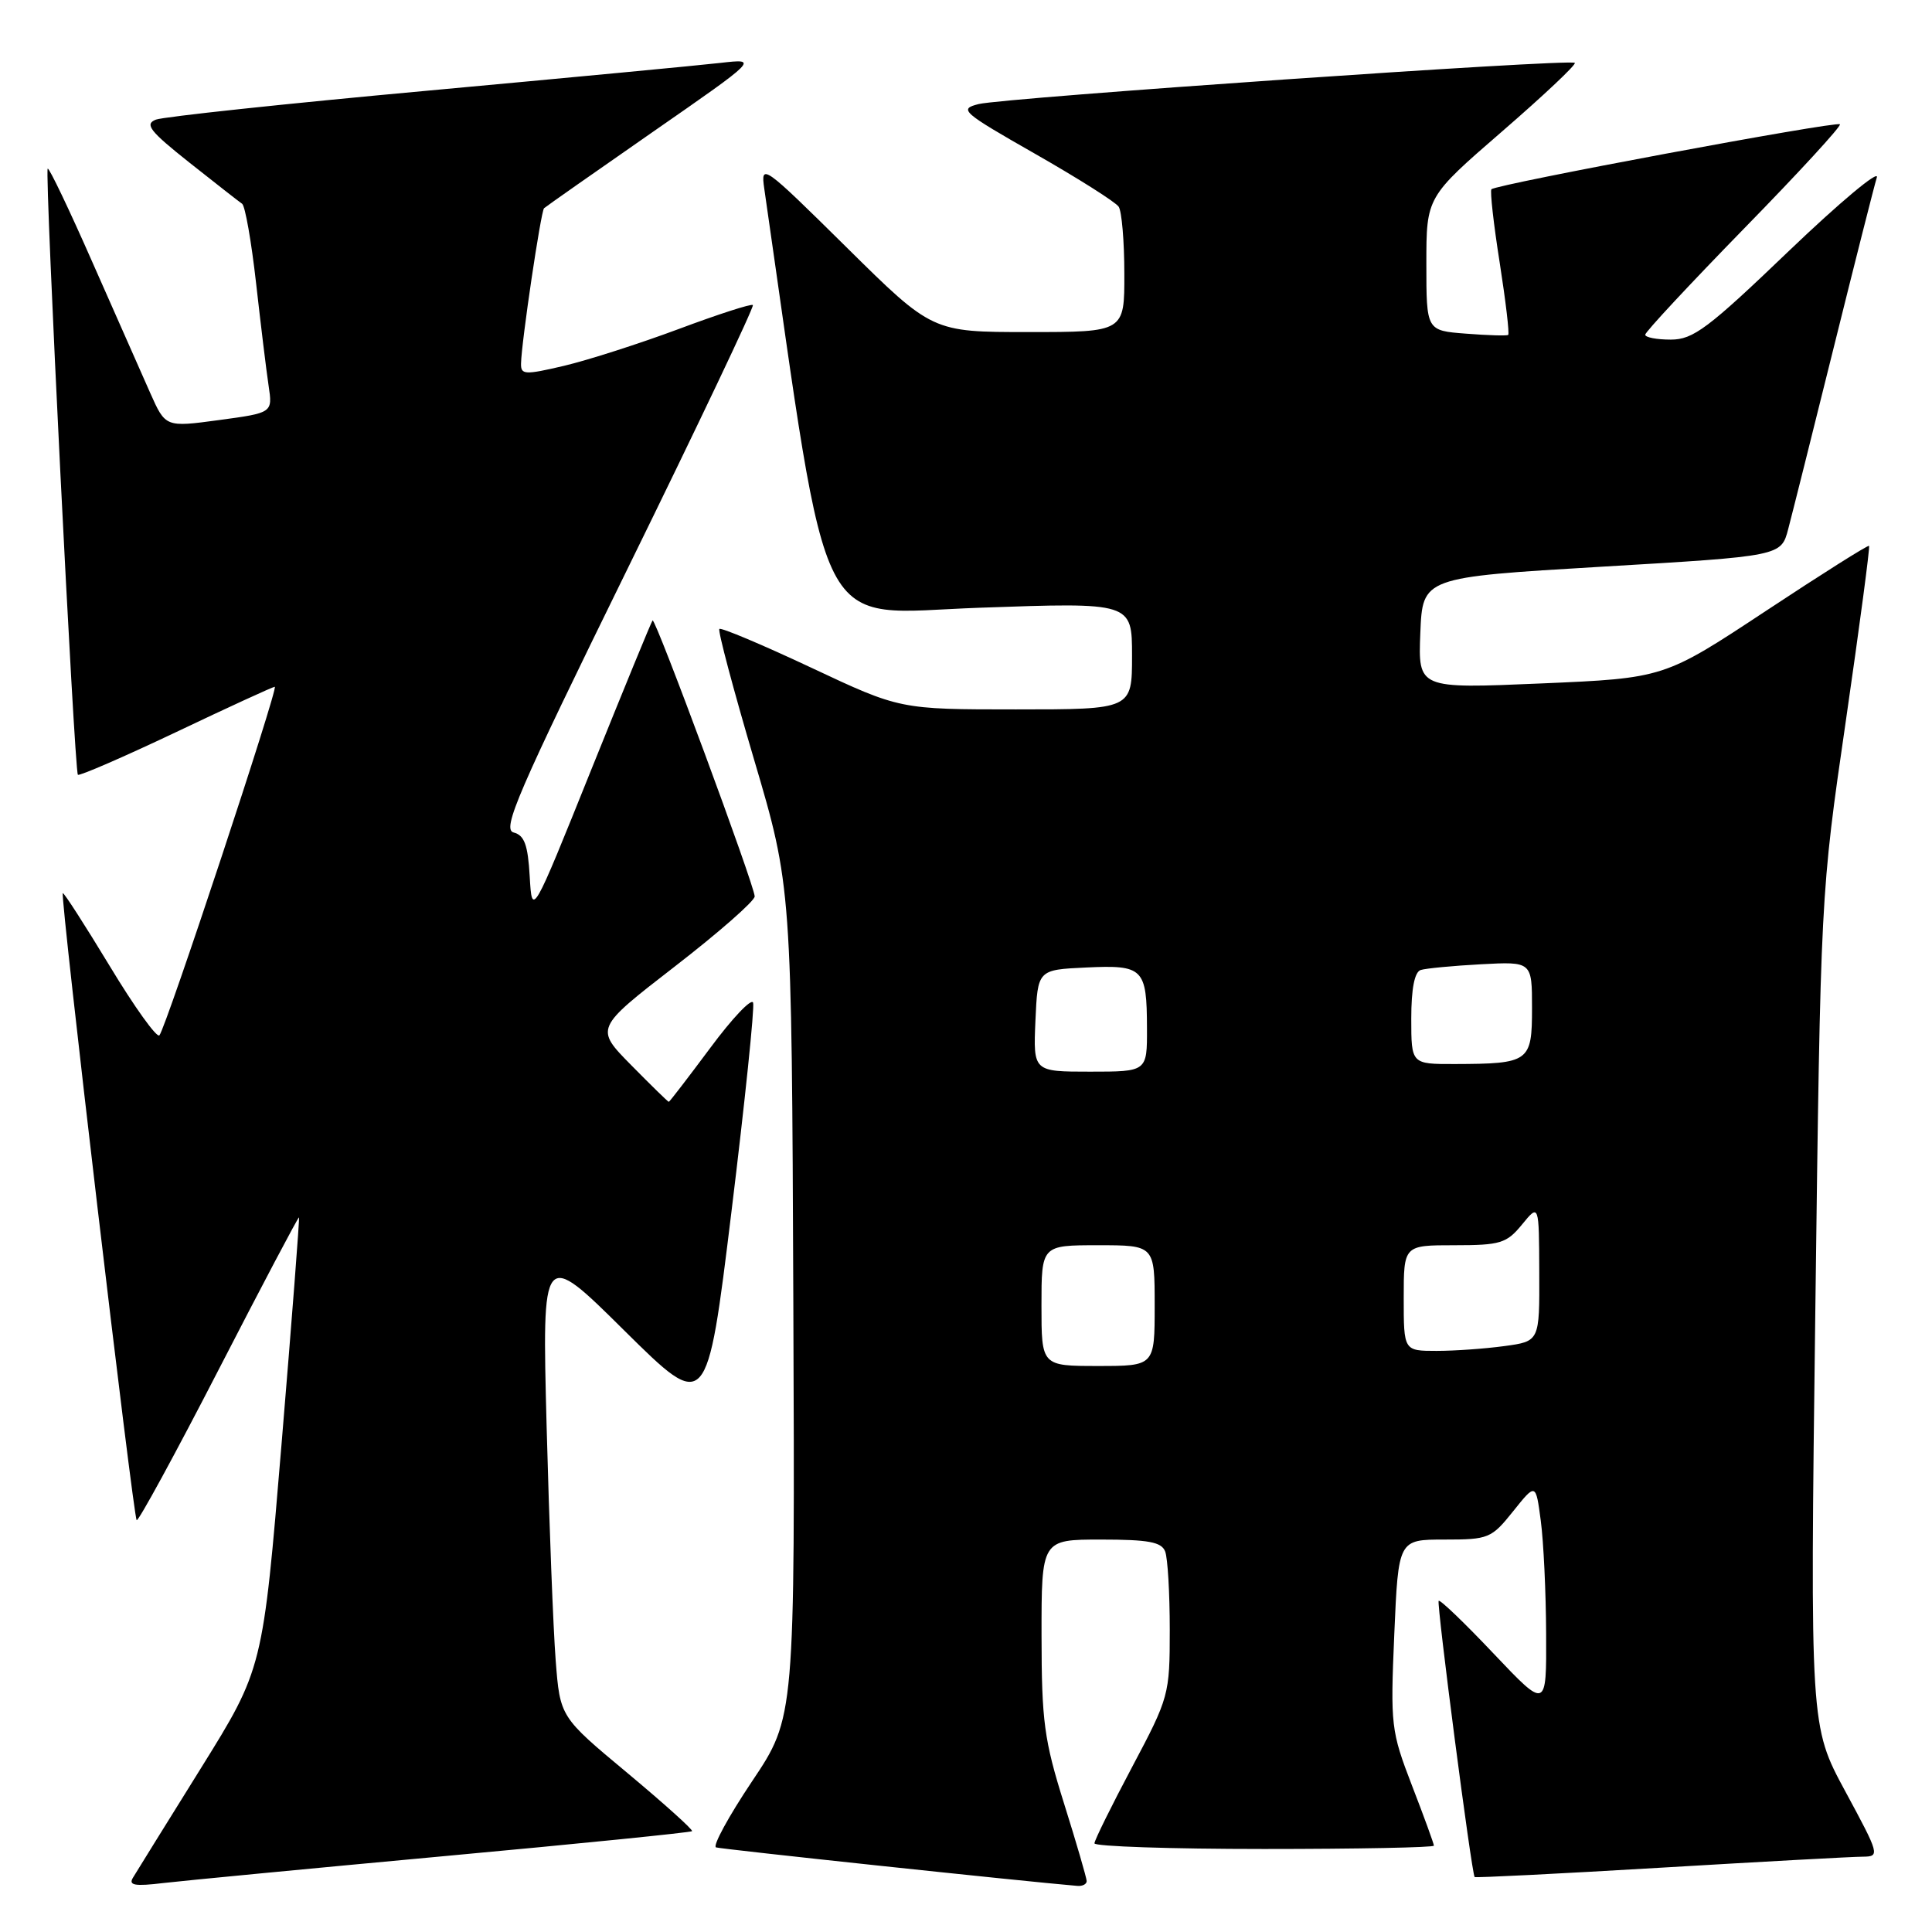 <?xml version="1.0" encoding="UTF-8" standalone="no"?>
<!DOCTYPE svg PUBLIC "-//W3C//DTD SVG 1.1//EN" "http://www.w3.org/Graphics/SVG/1.1/DTD/svg11.dtd" >
<svg xmlns="http://www.w3.org/2000/svg" xmlns:xlink="http://www.w3.org/1999/xlink" version="1.1" viewBox="0 0 256 256">
 <g >
 <path fill="currentColor"
d=" M 58.94 245.94 C 76.79 244.30 91.52 242.81 91.70 242.64 C 91.87 242.47 88.00 238.99 83.11 234.91 C 74.21 227.50 74.21 227.50 73.63 220.00 C 73.31 215.88 72.77 201.93 72.43 189.00 C 71.82 165.50 71.82 165.50 82.74 176.32 C 93.67 187.13 93.67 187.13 96.92 160.57 C 98.71 145.96 100.00 133.49 99.79 132.86 C 99.58 132.23 97.02 134.93 94.11 138.86 C 91.19 142.78 88.72 146.00 88.62 146.00 C 88.51 146.00 86.27 143.81 83.63 141.13 C 78.83 136.26 78.83 136.26 89.42 128.06 C 95.24 123.56 100.00 119.38 100.00 118.78 C 100.00 117.39 86.84 81.82 86.47 82.21 C 86.31 82.37 82.66 91.28 78.34 102.00 C 70.50 121.50 70.50 121.50 70.19 116.14 C 69.95 111.95 69.49 110.68 68.06 110.31 C 66.49 109.90 68.56 105.10 83.18 75.31 C 92.50 56.32 99.96 40.62 99.76 40.42 C 99.56 40.22 95.14 41.65 89.95 43.59 C 84.75 45.53 77.91 47.72 74.75 48.47 C 69.51 49.70 69.00 49.67 69.04 48.16 C 69.10 45.30 71.67 28.00 72.09 27.59 C 72.32 27.38 78.80 22.83 86.50 17.48 C 100.50 7.76 100.50 7.76 95.50 8.33 C 92.75 8.65 75.20 10.31 56.50 12.03 C 37.80 13.74 21.67 15.47 20.66 15.85 C 19.12 16.45 19.84 17.37 25.08 21.53 C 28.53 24.26 31.68 26.73 32.08 27.00 C 32.48 27.27 33.31 32.00 33.93 37.50 C 34.55 43.00 35.29 49.12 35.59 51.10 C 36.13 54.70 36.13 54.70 29.03 55.66 C 21.93 56.62 21.93 56.62 19.90 52.06 C 18.78 49.55 15.34 41.77 12.25 34.76 C 9.17 27.76 6.50 22.17 6.32 22.35 C 5.90 22.76 9.86 102.20 10.32 102.66 C 10.52 102.85 16.37 100.31 23.33 97.01 C 30.28 93.70 36.17 91.00 36.41 91.00 C 36.95 91.00 21.98 136.25 21.12 137.19 C 20.78 137.56 17.81 133.43 14.53 127.99 C 11.24 122.56 8.45 118.22 8.32 118.35 C 7.95 118.71 17.65 200.99 18.11 201.43 C 18.32 201.64 23.22 192.66 28.98 181.47 C 34.74 170.28 39.53 161.21 39.62 161.31 C 39.71 161.42 38.67 174.91 37.31 191.30 C 34.83 221.10 34.83 221.10 26.62 234.30 C 22.10 241.56 18.05 248.08 17.62 248.80 C 16.99 249.82 17.86 249.97 21.66 249.51 C 24.32 249.20 41.10 247.59 58.94 245.94 Z  M 143.99 249.25 C 143.98 248.84 142.64 244.22 141.00 239.00 C 138.35 230.56 138.02 228.08 138.01 216.75 C 138.00 204.00 138.00 204.00 145.89 204.00 C 152.17 204.00 153.91 204.32 154.39 205.58 C 154.73 206.45 155.00 211.12 155.00 215.95 C 155.00 224.56 154.90 224.92 150.02 234.12 C 147.28 239.28 145.03 243.84 145.02 244.25 C 145.01 244.66 155.12 245.00 167.50 245.00 C 179.88 245.00 190.00 244.80 190.00 244.56 C 190.00 244.32 188.70 240.74 187.10 236.61 C 184.31 229.36 184.23 228.63 184.75 216.54 C 185.29 204.00 185.29 204.00 191.40 204.00 C 197.25 204.00 197.62 203.85 200.50 200.25 C 203.50 196.50 203.50 196.50 204.16 201.50 C 204.53 204.25 204.85 211.00 204.87 216.50 C 204.92 226.50 204.92 226.50 197.92 219.12 C 194.08 215.06 190.80 211.91 190.63 212.12 C 190.34 212.49 195.00 248.30 195.40 248.72 C 195.51 248.83 206.60 248.28 220.05 247.48 C 233.50 246.68 245.55 246.02 246.84 246.02 C 249.12 246.00 249.05 245.76 244.51 237.36 C 239.84 228.72 239.84 228.72 240.54 173.61 C 241.24 118.50 241.24 118.50 244.58 95.54 C 246.41 82.91 247.80 72.46 247.66 72.33 C 247.52 72.19 241.36 76.08 233.96 80.97 C 220.50 89.86 220.50 89.86 204.20 90.56 C 187.91 91.26 187.91 91.26 188.20 83.88 C 188.50 76.50 188.50 76.50 212.25 75.09 C 236.01 73.69 236.01 73.69 236.95 70.09 C 237.47 68.12 240.19 57.28 242.99 46.00 C 245.79 34.72 248.35 24.61 248.69 23.51 C 249.02 22.42 243.77 26.81 237.03 33.26 C 226.32 43.53 224.36 45.00 221.39 45.00 C 219.53 45.00 218.00 44.71 218.00 44.35 C 218.00 43.99 223.90 37.66 231.10 30.28 C 238.31 22.91 244.02 16.69 243.80 16.47 C 243.35 16.01 198.21 24.43 197.62 25.08 C 197.42 25.31 197.91 29.70 198.72 34.82 C 199.52 39.95 200.03 44.25 199.84 44.38 C 199.65 44.51 197.14 44.44 194.25 44.21 C 189.00 43.81 189.00 43.81 189.00 34.96 C 189.00 26.11 189.00 26.11 199.03 17.42 C 204.55 12.64 208.89 8.55 208.67 8.33 C 208.09 7.76 133.06 12.95 129.67 13.79 C 127.01 14.46 127.46 14.85 137.17 20.39 C 142.85 23.63 147.83 26.78 148.23 27.39 C 148.64 28.00 148.98 31.99 148.98 36.25 C 149.00 44.00 149.00 44.00 136.27 44.00 C 123.53 44.00 123.53 44.00 112.15 32.75 C 101.11 21.84 100.78 21.61 101.27 25.00 C 110.09 86.02 107.68 81.31 129.75 80.53 C 150.00 79.81 150.00 79.81 150.00 86.90 C 150.00 94.00 150.00 94.00 134.62 94.00 C 119.25 94.00 119.25 94.00 107.49 88.47 C 101.02 85.43 95.54 83.12 95.32 83.34 C 95.10 83.56 97.17 91.34 99.91 100.62 C 104.90 117.50 104.90 117.50 105.12 172.52 C 105.34 227.55 105.34 227.55 99.66 236.02 C 96.54 240.68 94.39 244.63 94.88 244.79 C 95.55 245.02 135.61 249.29 142.75 249.89 C 143.44 249.95 143.99 249.66 143.99 249.25 Z  M 138.00 173.00 C 138.00 165.00 138.00 165.00 145.50 165.00 C 153.00 165.00 153.00 165.00 153.00 173.00 C 153.00 181.00 153.00 181.00 145.50 181.00 C 138.00 181.00 138.00 181.00 138.00 173.00 Z  M 186.00 172.00 C 186.00 165.00 186.00 165.00 192.71 165.00 C 198.82 165.00 199.63 164.75 201.68 162.25 C 203.93 159.50 203.93 159.50 203.96 168.61 C 204.00 177.73 204.00 177.73 199.36 178.36 C 196.81 178.71 192.76 179.00 190.36 179.00 C 186.00 179.00 186.00 179.00 186.00 172.00 Z  M 137.20 135.25 C 137.50 128.50 137.50 128.50 143.91 128.20 C 151.51 127.84 151.96 128.29 151.98 136.25 C 152.00 142.00 152.00 142.00 144.45 142.00 C 136.91 142.00 136.91 142.00 137.20 135.25 Z  M 187.00 134.97 C 187.00 131.03 187.43 128.80 188.25 128.53 C 188.94 128.31 192.54 127.97 196.25 127.77 C 203.00 127.41 203.00 127.41 203.00 133.59 C 203.00 140.71 202.65 140.96 192.75 140.99 C 187.00 141.00 187.00 141.00 187.00 134.97 Z "/>
</g>
</svg>